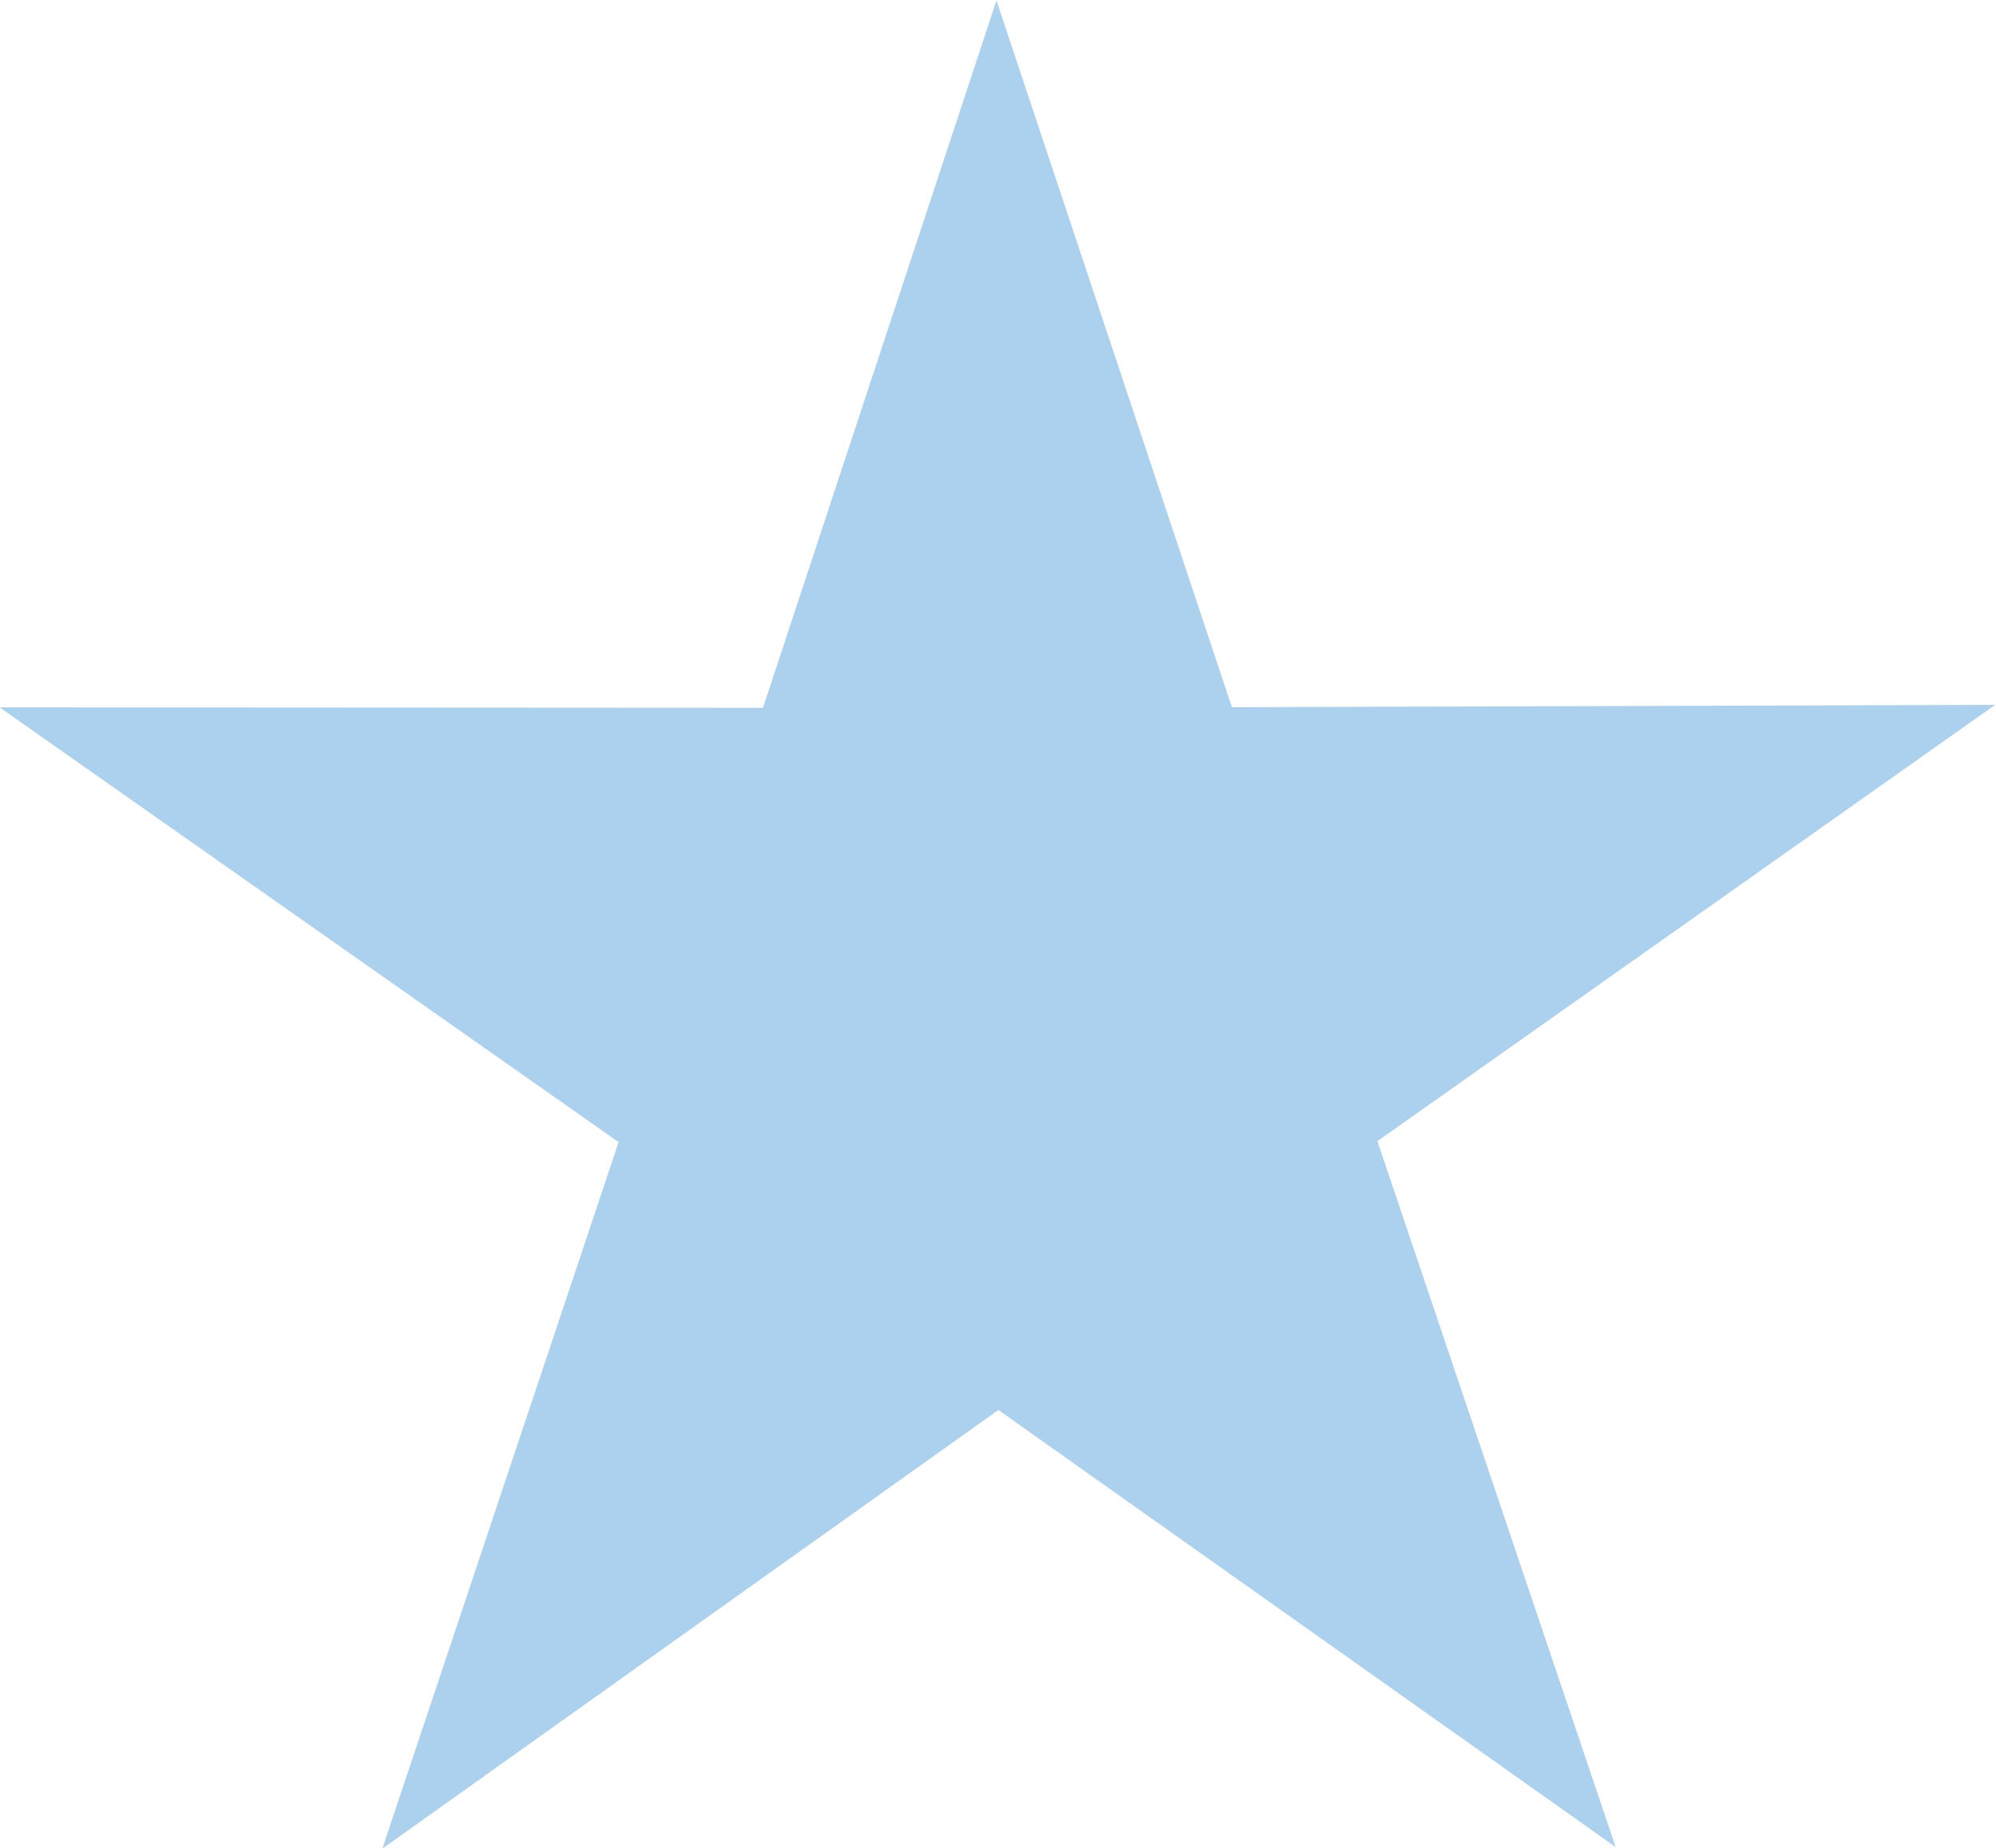 <svg xmlns="http://www.w3.org/2000/svg" xmlns:xlink="http://www.w3.org/1999/xlink" width="27px" height="25px">
<path fill="#abd1ee"
 d="M21.855,24.989 L13.505,19.076 L5.172,25.011 L8.368,15.452 L-0.005,9.570 L10.321,9.576 L13.479,0.006 L16.664,9.568 L26.989,9.536 L18.632,15.439 L21.855,24.989 Z"/>
</svg>